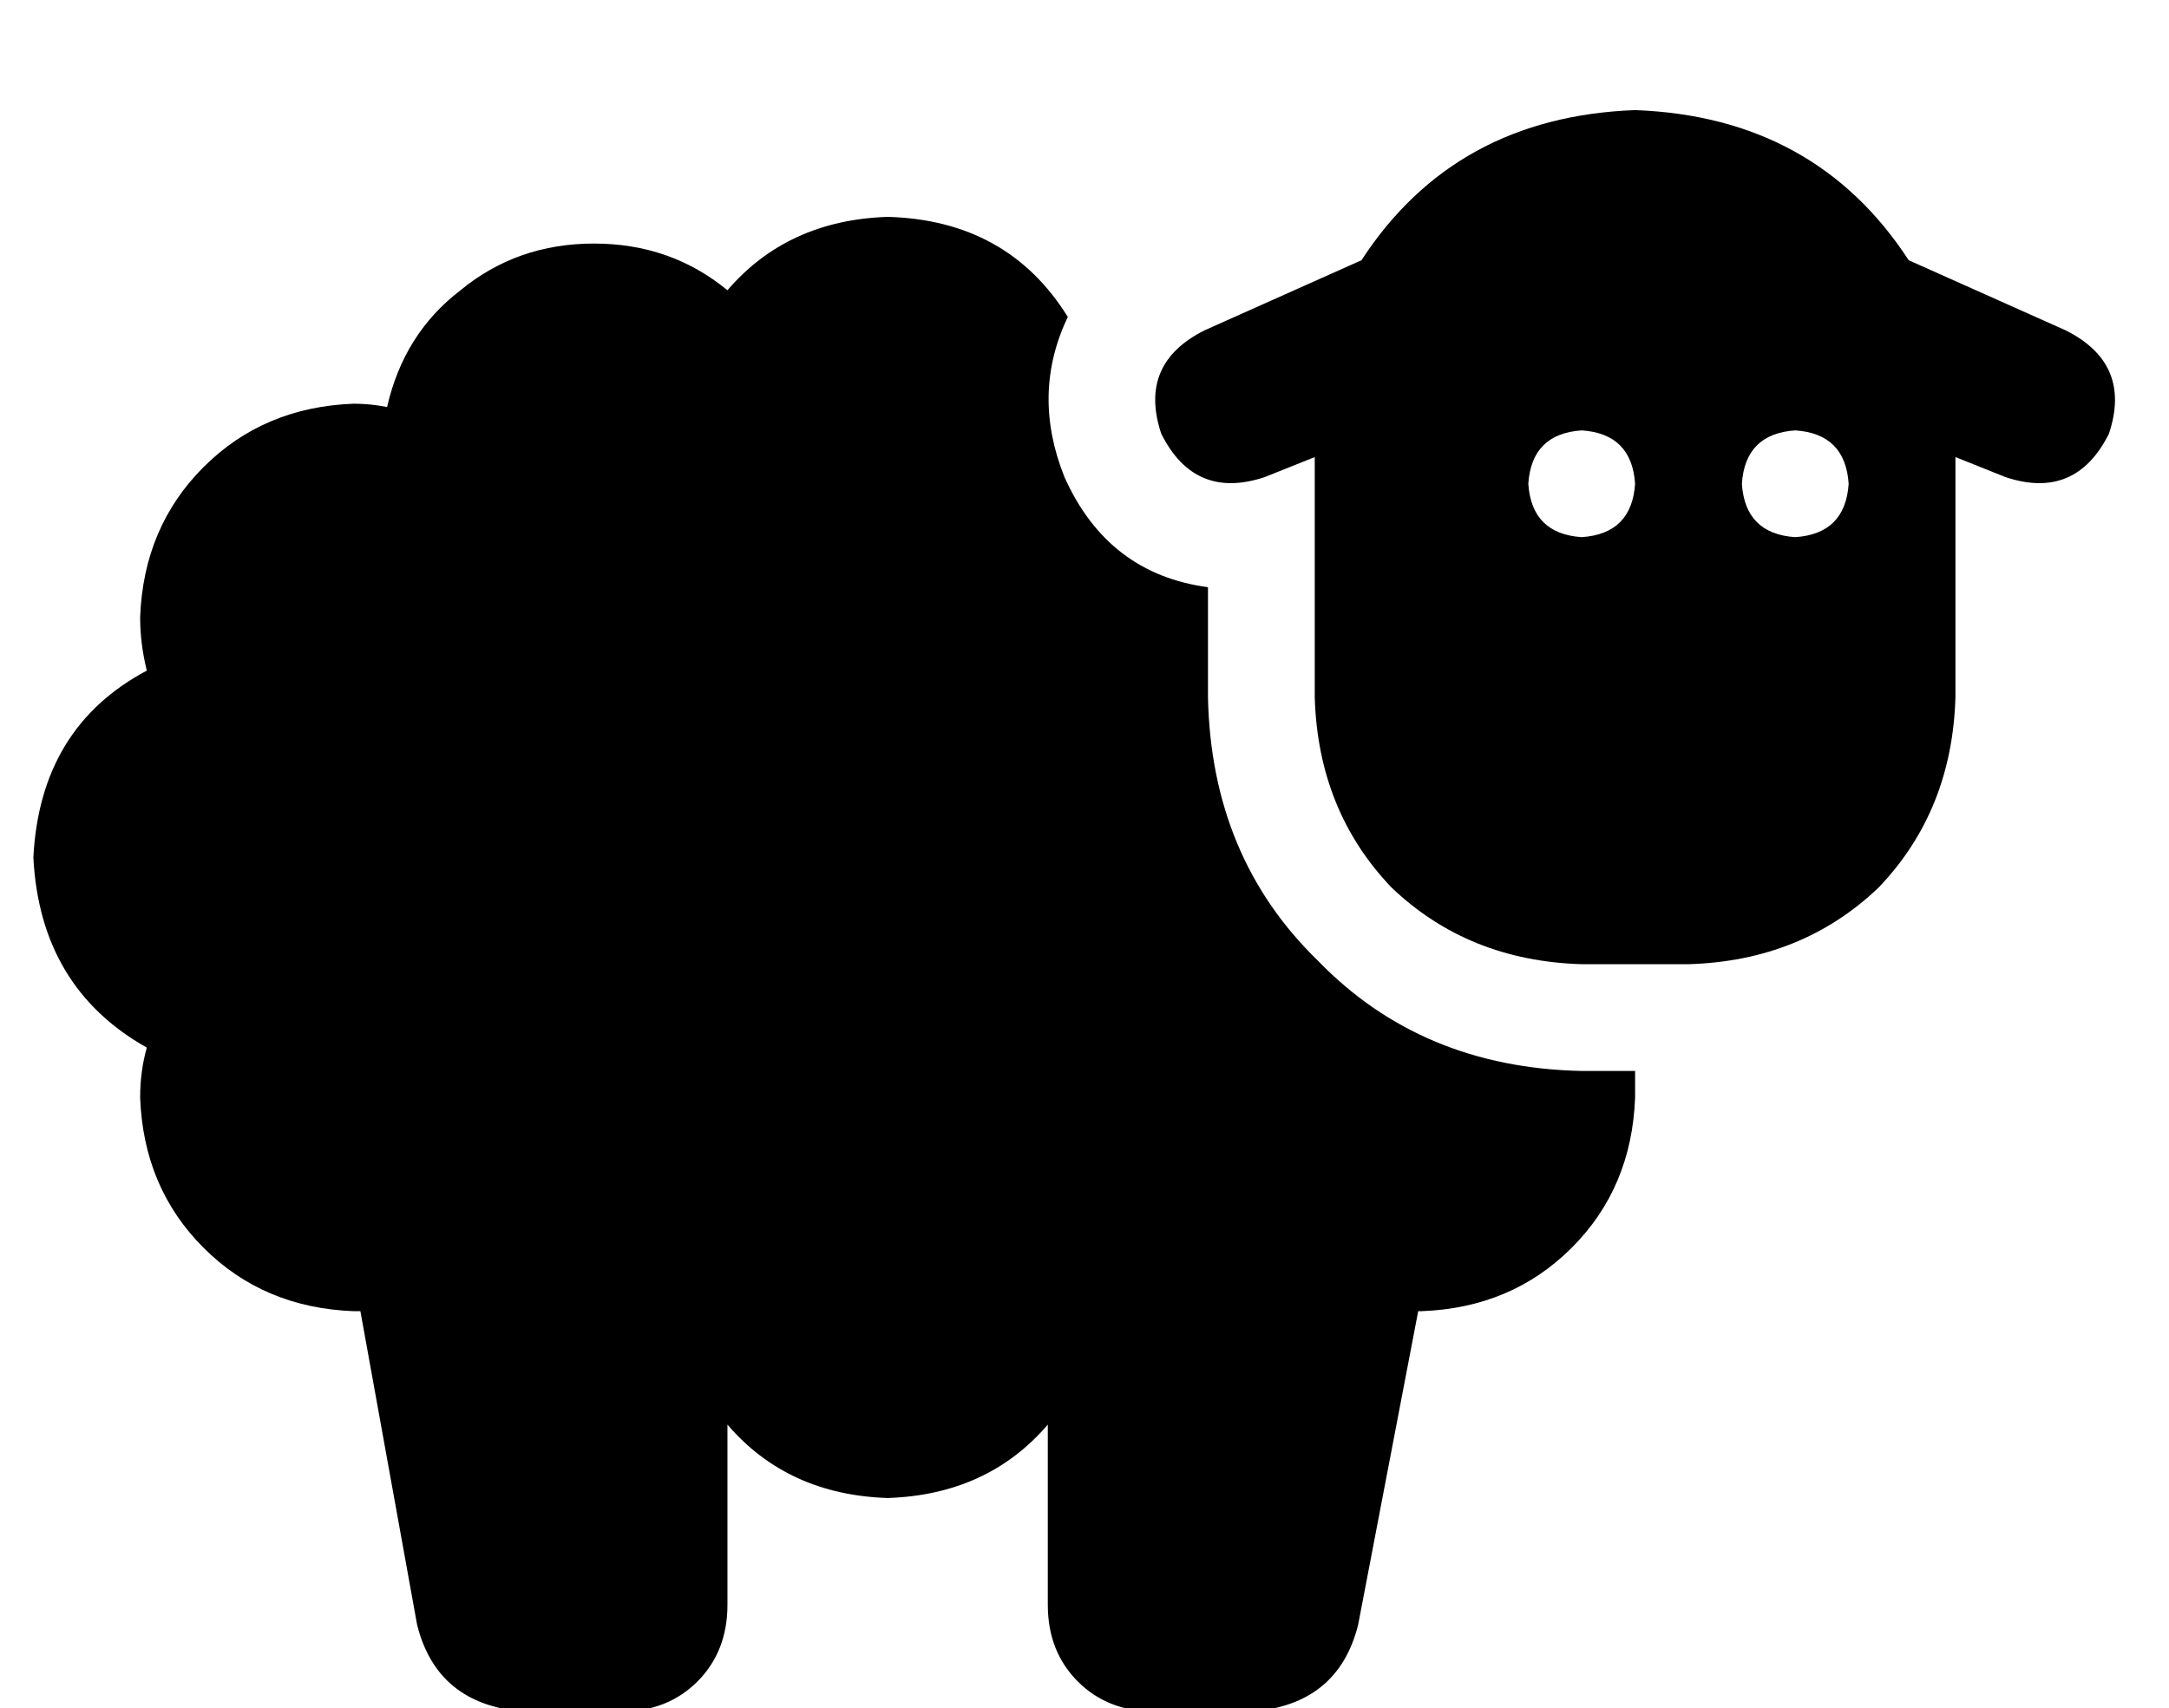 <?xml version="1.0" standalone="no"?>
<!DOCTYPE svg PUBLIC "-//W3C//DTD SVG 1.1//EN" "http://www.w3.org/Graphics/SVG/1.1/DTD/svg11.dtd" >
<svg xmlns="http://www.w3.org/2000/svg" xmlns:xlink="http://www.w3.org/1999/xlink" version="1.1" viewBox="-10 -40 650 512">
   <path fill="currentColor"
d="M384 97v72v-72v72q1 34 23 57q23 22 57 23h32v0q34 -1 57 -23q22 -23 23 -57v-72v0l15 6v0q21 7 31 -13q7 -21 -13 -31l-47 -21v0q-28 -43 -82 -45q-54 2 -82 45l-47 21v0q-20 10 -13 31q10 20 31 13l15 -6v0zM464 89q15 1 16 16q-1 15 -16 16q-15 -1 -16 -16
q1 -15 16 -16v0zM512 105q1 -15 16 -16q15 1 16 16q-1 15 -16 16q-15 -1 -16 -16v0zM352 136q-30 -4 -43 -33q-10 -25 1 -48q-18 -29 -54 -30q-30 1 -48 22q-17 -14 -40 -14t-40 14q-17 13 -22 35q-5 -1 -10 -1q-27 1 -45 19t-19 45q0 8 2 16q-32 17 -34 56q2 39 34 57
q-2 7 -2 15q1 27 19 45t45 19h1h1l17 94v0q6 24 32 26h29v0q14 0 23 -9t9 -23v-54v0q18 21 48 22q30 -1 48 -22v54v0q0 14 9 23t23 9h29v0q26 -2 32 -26l18 -94v0v0h1q27 -1 45 -19t19 -45v-8h-16v0q-48 -1 -79 -33q-32 -31 -33 -79v-33v0z" />
</svg>
